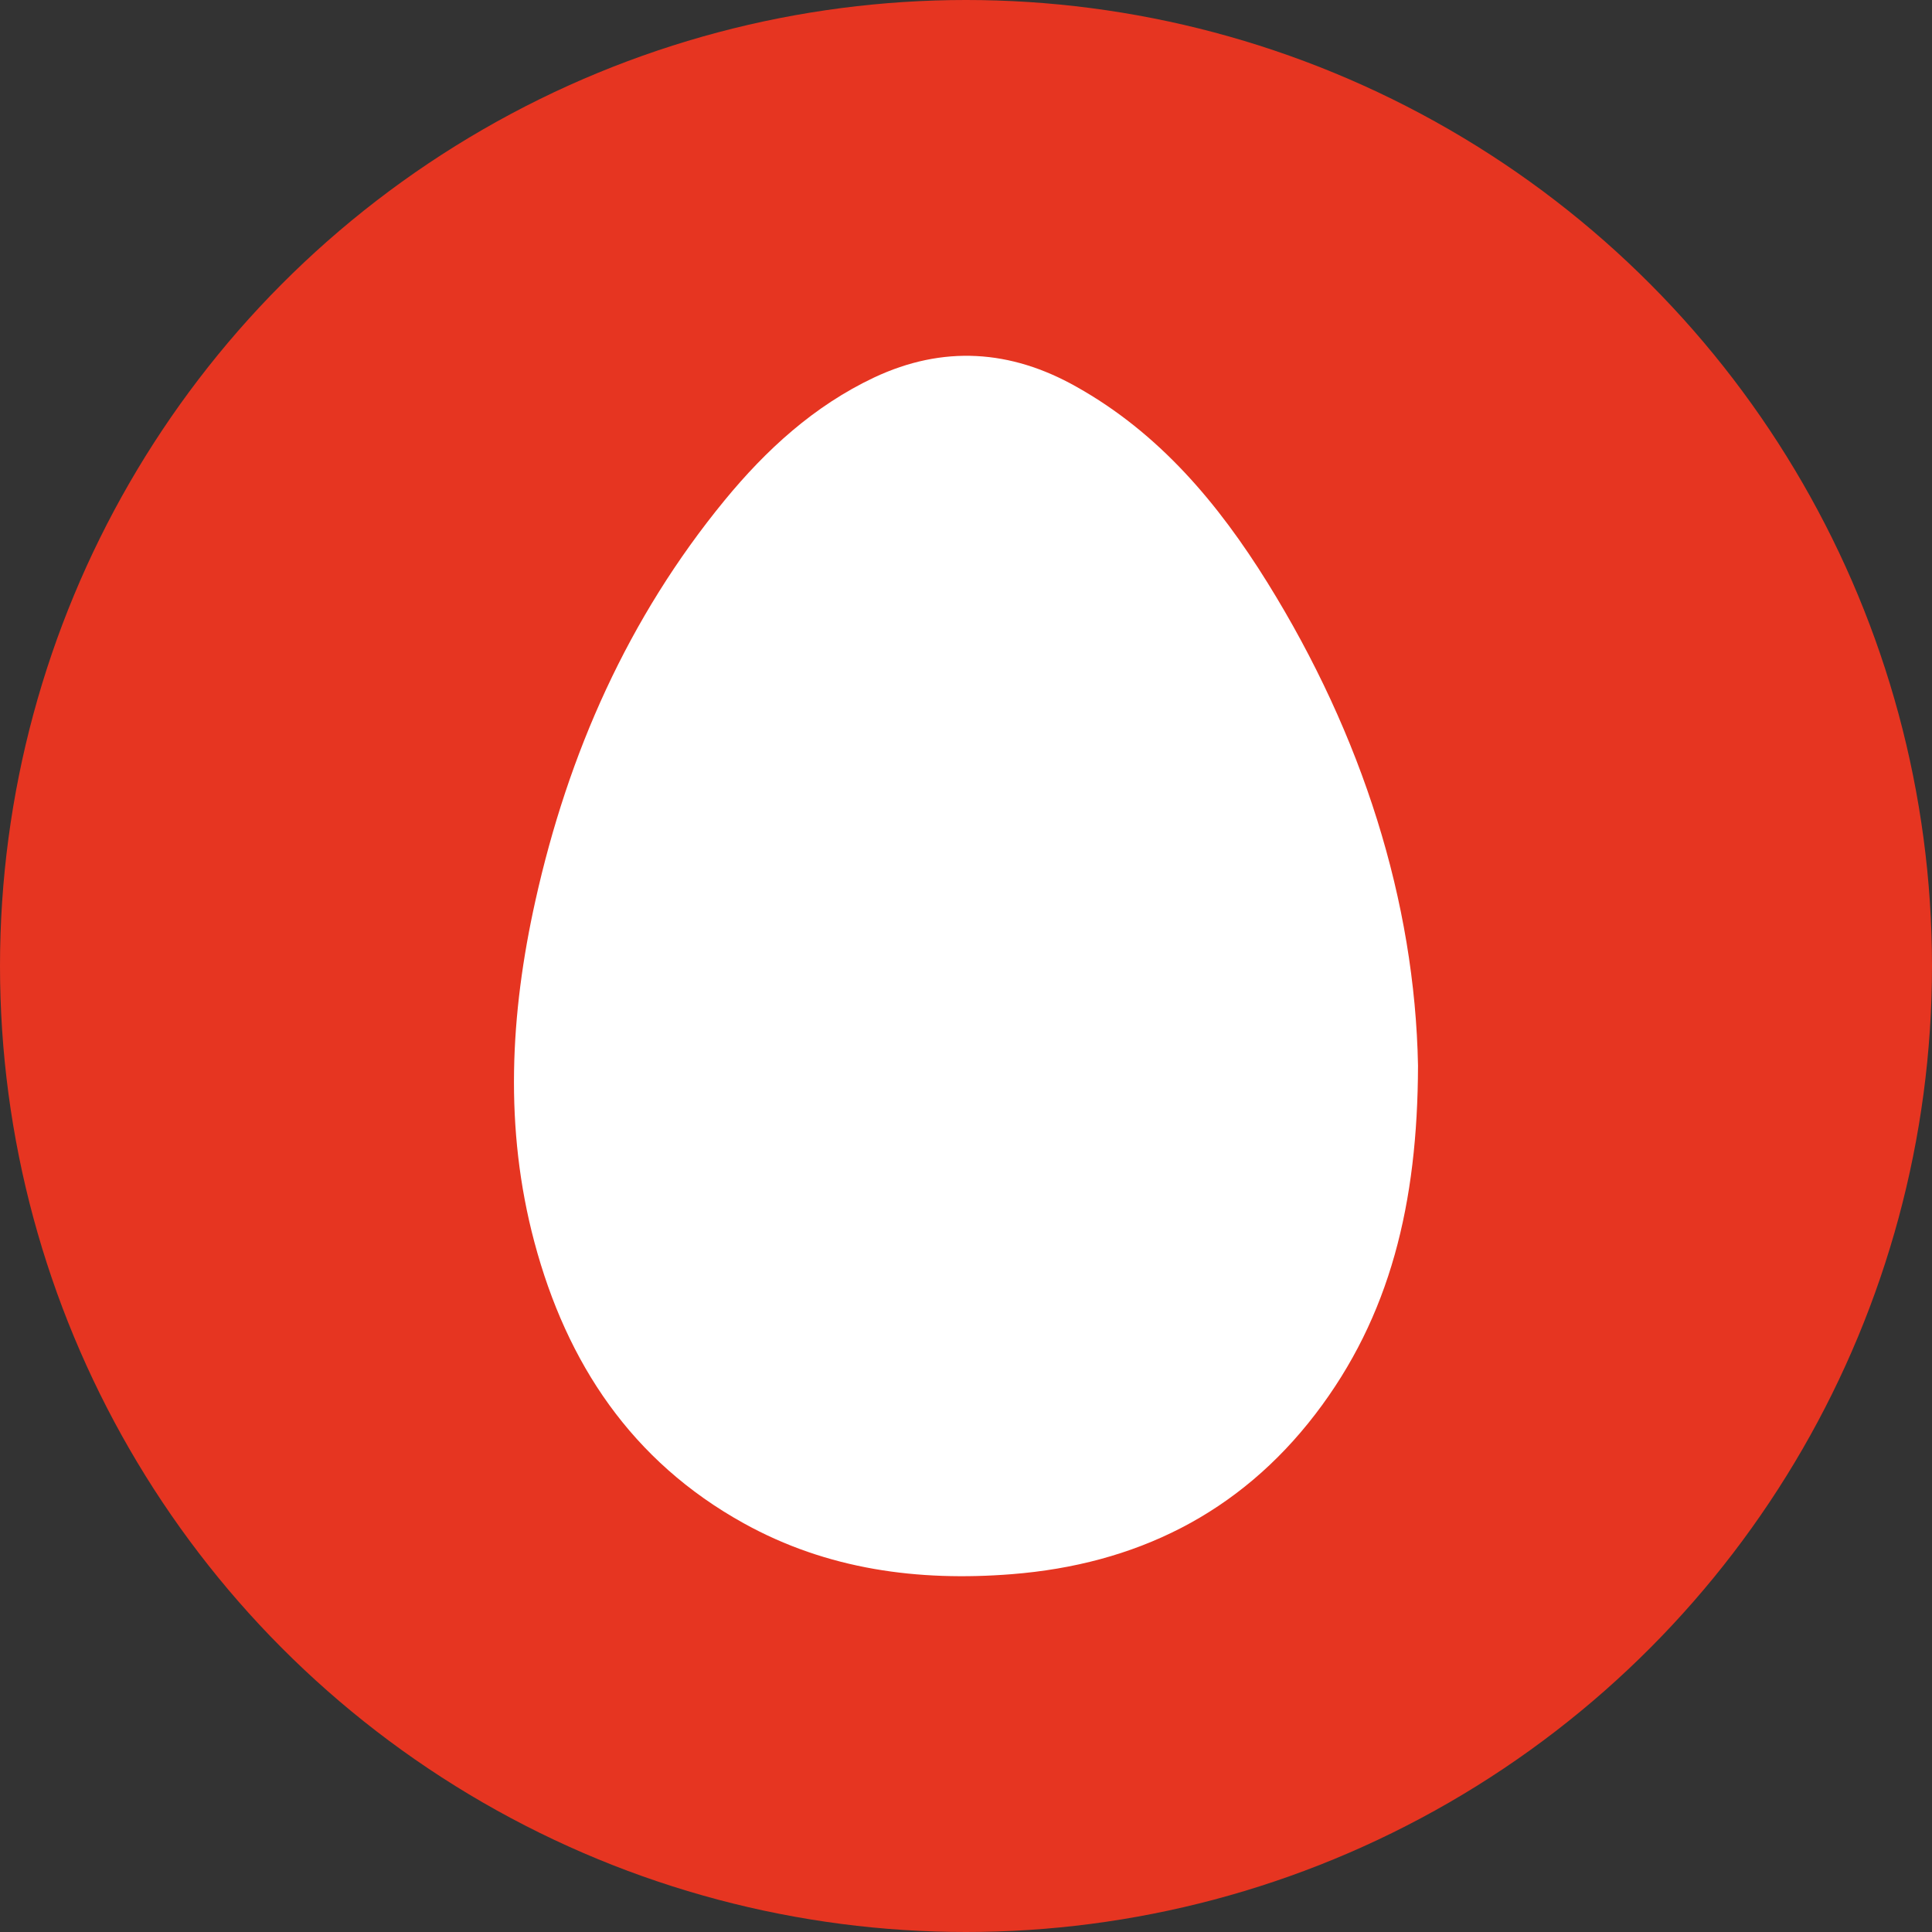 <svg data-name="Слой 1" xmlns="http://www.w3.org/2000/svg" viewBox="0 0 425.2 425.2"><rect x="0" y="0" width="425.2" height="425.2" fill="#333333" stroke="none"/><defs><clipPath id="a" transform="translate(107.14 80.61)"><path fill="none" d="M5.97-2.31h198.96v268.59H5.97z"/></clipPath></defs><circle cx="212.6" cy="212.6" r="212.6" fill="#e63521"/><g clip-path="url(#a)"><path d="M312.08 234.52c-.08 30.35-6.11 55.2-22.6 76.72-16.82 21.93-39.6 33.06-66.81 35.21-20.59 1.63-40.6-1-59-11.21-24.6-13.63-38.94-35.17-46.06-61.87-6.67-25-5.34-50.17.22-75.14 7.22-32.45 20.41-62.23 41.62-88.09 9.15-11.15 19.69-20.8 32.91-27.05 15.2-7.15 30.06-6.13 44.49 2 18.29 10.23 31.29 25.75 42.11 43.16 20.87 33.63 32.44 70.18 33.12 106.27" fill="#fff"/></g></svg>